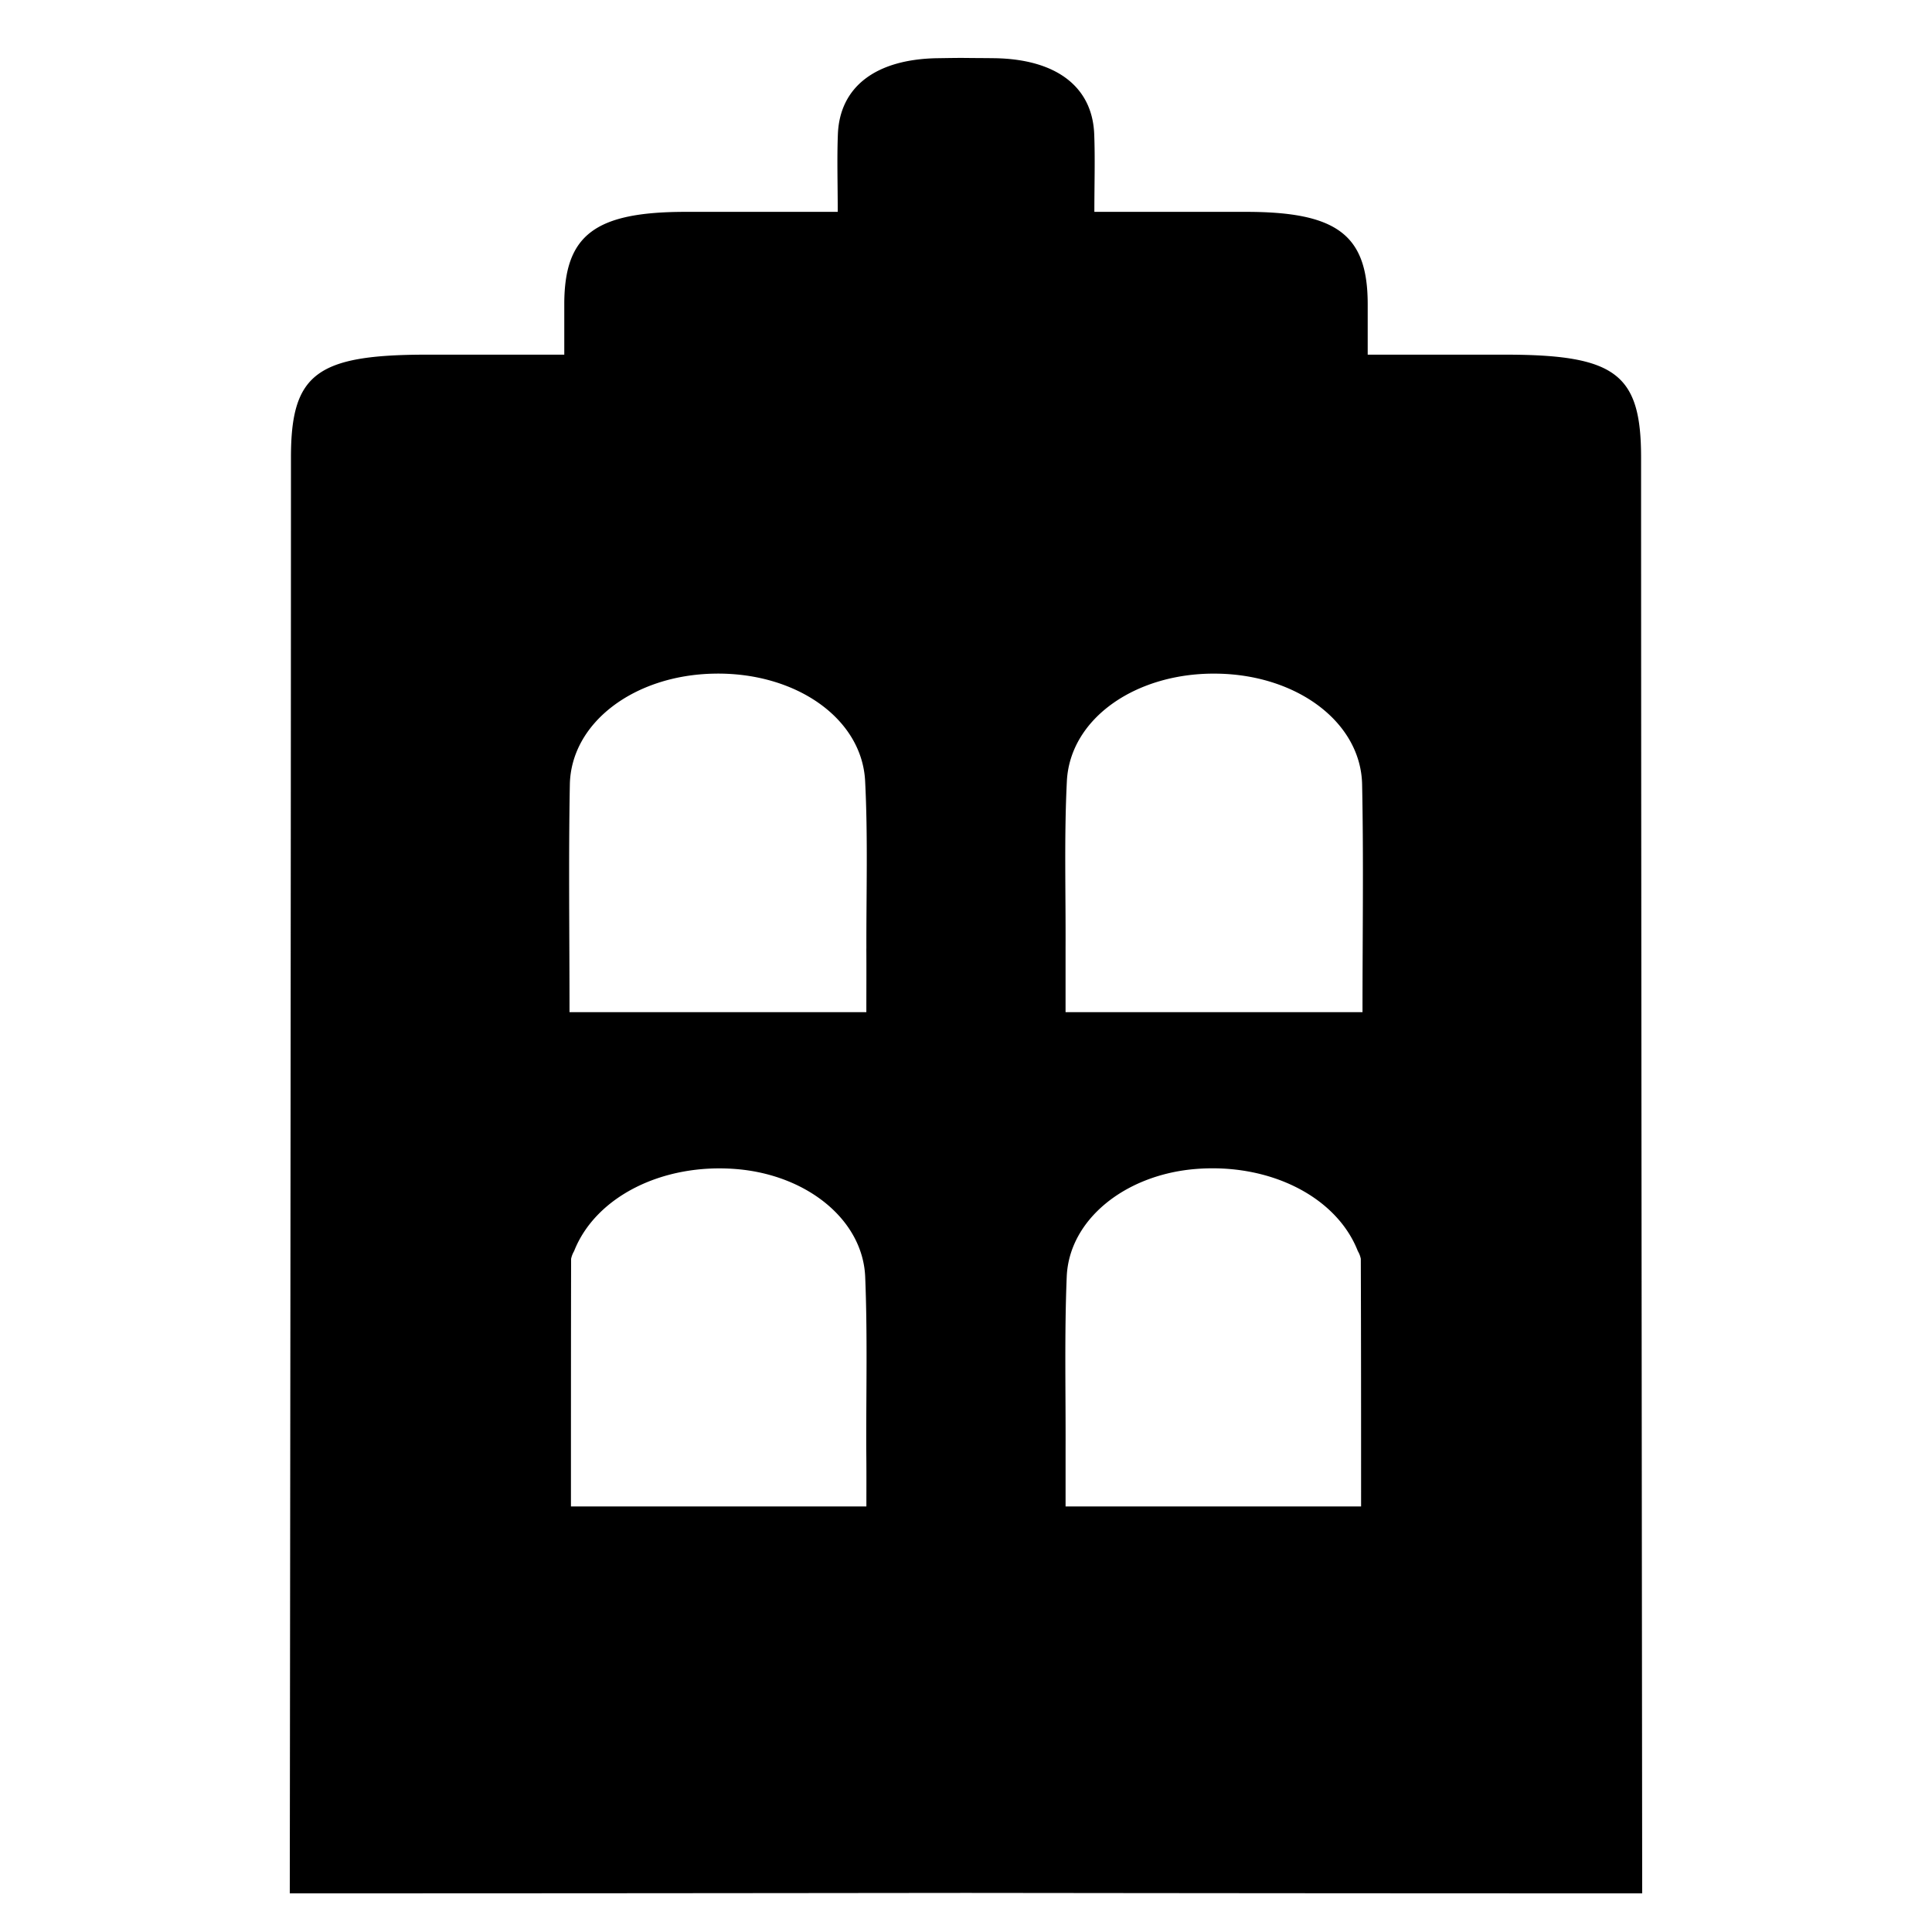 <svg id="icon_building" xmlns="http://www.w3.org/2000/svg" width="100" height="100" viewBox="0 0 100 100">
  <rect id="shape" width="100" height="100" fill="none"/>
  <path id="Building" d="M3149.94,3272.476c0-4.323-1.316-5.315-7.05-5.315h-7.1c0-1.027,0-1.829,0-2.632-.006-3.557-1.58-4.756-6.271-4.759-2.583,0-5.168,0-7.877,0,0-1.479.042-2.755-.008-4.029-.1-2.452-1.967-3.87-5.143-3.924-.5-.007-.994-.007-1.49-.013s-.994.007-1.494.013c-3.174.054-5.038,1.472-5.14,3.924-.051,1.274-.008,2.549-.008,4.029-2.712,0-5.291,0-7.879,0-4.69,0-6.266,1.2-6.275,4.759v2.632h-7.1c-5.728,0-7.047.992-7.047,5.315,0,21.6-.061,74.328-.061,74.328,11.737,0,23.369-.01,35-.023,11.635.013,23.267.023,35,.023C3150,3346.8,3149.94,3294.076,3149.94,3272.476Zm-40.1,54.3h-15.29c0-4.323,0-8.565.008-12.812a1.285,1.285,0,0,1,.154-.4c1.107-2.814,4.568-4.56,8.4-4.249,3.658.3,6.541,2.627,6.668,5.571.122,2.979.047,5.962.055,8.941C3109.849,3324.8,3109.842,3325.774,3109.842,3326.779Zm0-28.876c.007,1.074,0,2.15,0,3.292h-15.364c0-4.021-.054-7.9.017-11.777.059-3.2,3.32-5.658,7.439-5.743,4.216-.092,7.68,2.29,7.845,5.563C3109.924,3292.124,3109.834,3295.015,3109.842,3297.9Zm25.606,28.876h-15.294v-2.953c.011-2.979-.062-5.963.06-8.941.123-2.944,3.011-5.272,6.667-5.571,3.84-.311,7.3,1.435,8.4,4.249a1.249,1.249,0,0,1,.154.4C3135.448,3318.214,3135.448,3322.455,3135.448,3326.779Zm.073-25.583h-15.368c0-1.143,0-2.218,0-3.292.014-2.888-.076-5.779.068-8.665.166-3.273,3.628-5.655,7.844-5.563,4.118.086,7.38,2.543,7.438,5.743C3135.58,3293.3,3135.521,3297.175,3135.521,3301.2Z" transform="translate(-3064.998 -3248.804)"/>
</svg>

